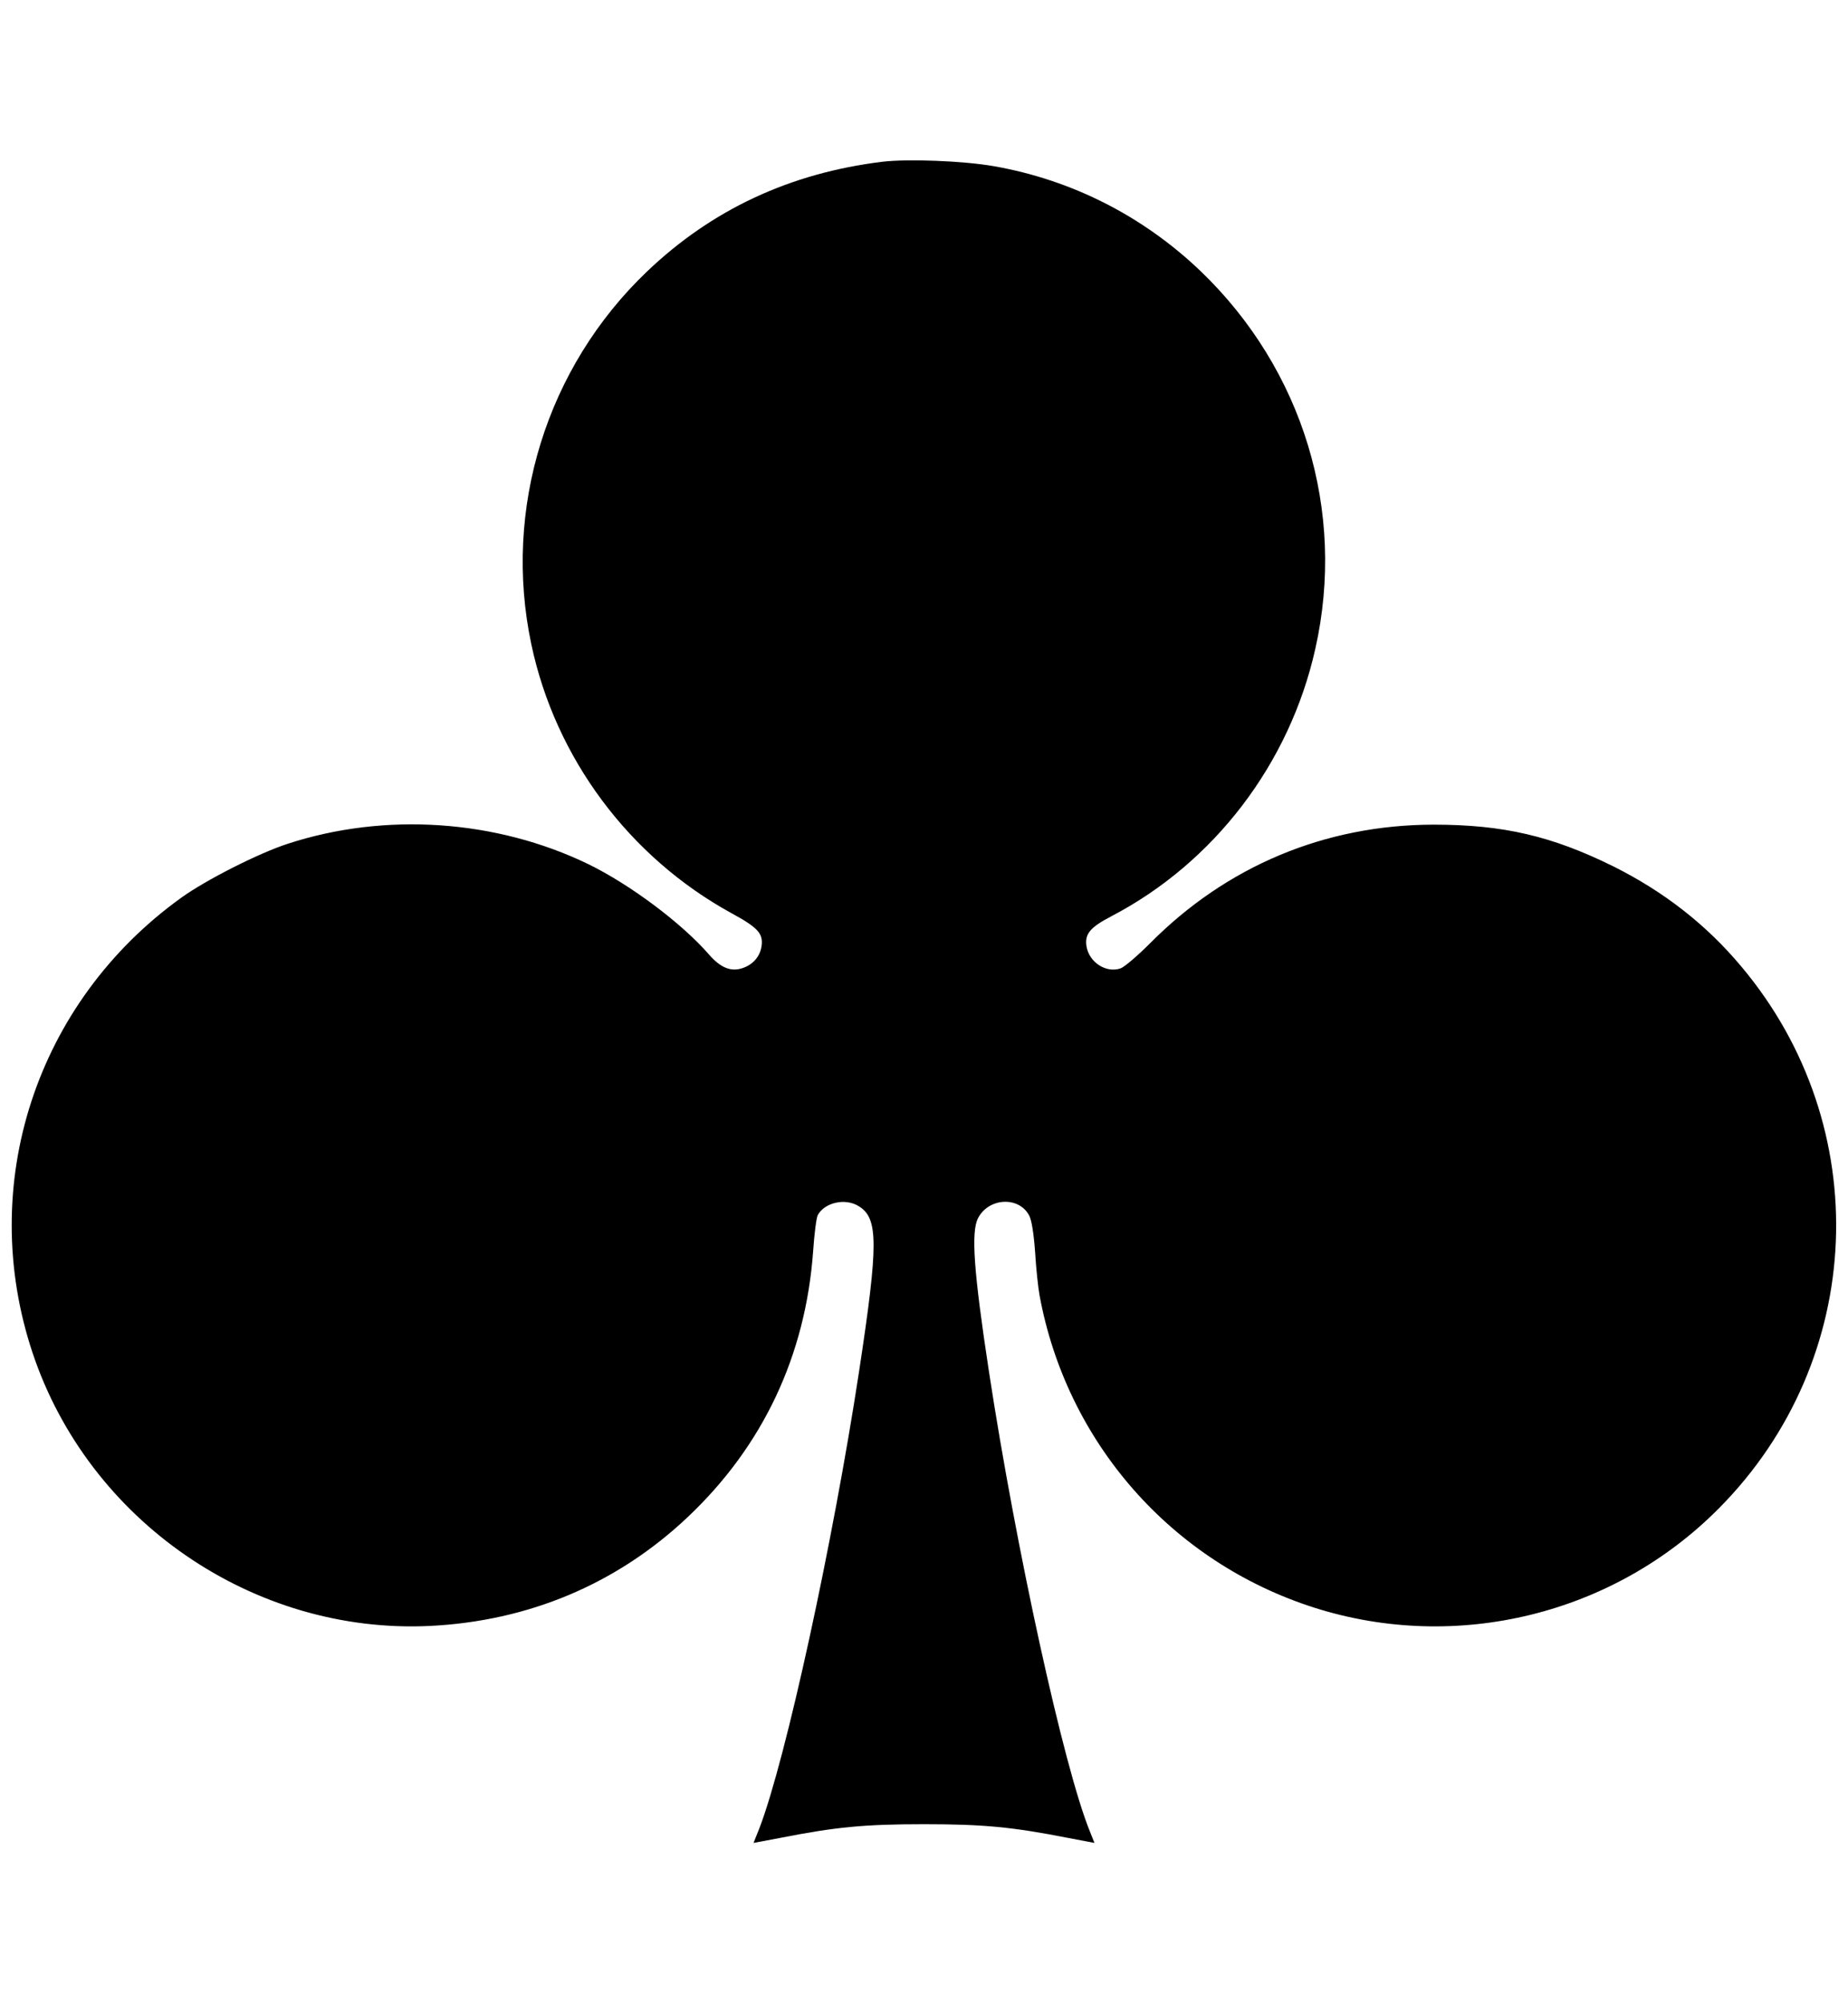 <?xml version="1.0" standalone="no"?>
<!DOCTYPE svg PUBLIC "-//W3C//DTD SVG 20010904//EN"
 "http://www.w3.org/TR/2001/REC-SVG-20010904/DTD/svg10.dtd">
<svg version="1.0" xmlns="http://www.w3.org/2000/svg"
 width="800pt" height="867pt" viewBox="0 0 800 867"
 preserveAspectRatio="xMidYMid meet">

<g transform="translate(0,867) scale(0.1,-0.1)"
fill="#000000" stroke="none">
<path d="M3820 7970 c-400 -49 -738 -207 -1019 -475 -435 -415 -625 -1027
-501 -1613 104 -493 424 -922 868 -1165 112 -61 136 -87 129 -140 -6 -46 -37
-82 -83 -97 -50 -17 -95 2 -144 58 -118 136 -341 303 -523 392 -399 193 -880
226 -1302 88 -126 -41 -353 -156 -460 -233 -629 -452 -887 -1242 -644 -1970
243 -728 956 -1218 1719 -1182 429 21 811 182 1117 471 326 308 510 699 543
1150 5 75 14 145 20 157 30 55 119 75 177 39 86 -52 86 -162 2 -715 -114 -747
-317 -1678 -431 -1976 l-26 -65 117 22 c239 47 363 59 621 59 258 0 382 -12
622 -59 l116 -22 -20 50 c-113 277 -320 1224 -437 1991 -66 433 -78 603 -47
663 46 89 178 96 222 10 10 -20 19 -75 25 -157 4 -69 13 -153 19 -186 117
-638 572 -1156 1190 -1353 617 -196 1297 -29 1752 431 637 642 678 1651 97
2343 -152 182 -336 325 -554 434 -267 132 -477 181 -780 181 -469 -1 -895
-179 -1227 -514 -53 -53 -110 -102 -127 -108 -63 -22 -138 27 -148 98 -7 52
17 80 109 128 444 232 771 660 882 1157 134 595 -53 1209 -497 1635 -249 238
-558 395 -896 454 -133 23 -370 32 -481 19z"/>
</g>
</svg>
